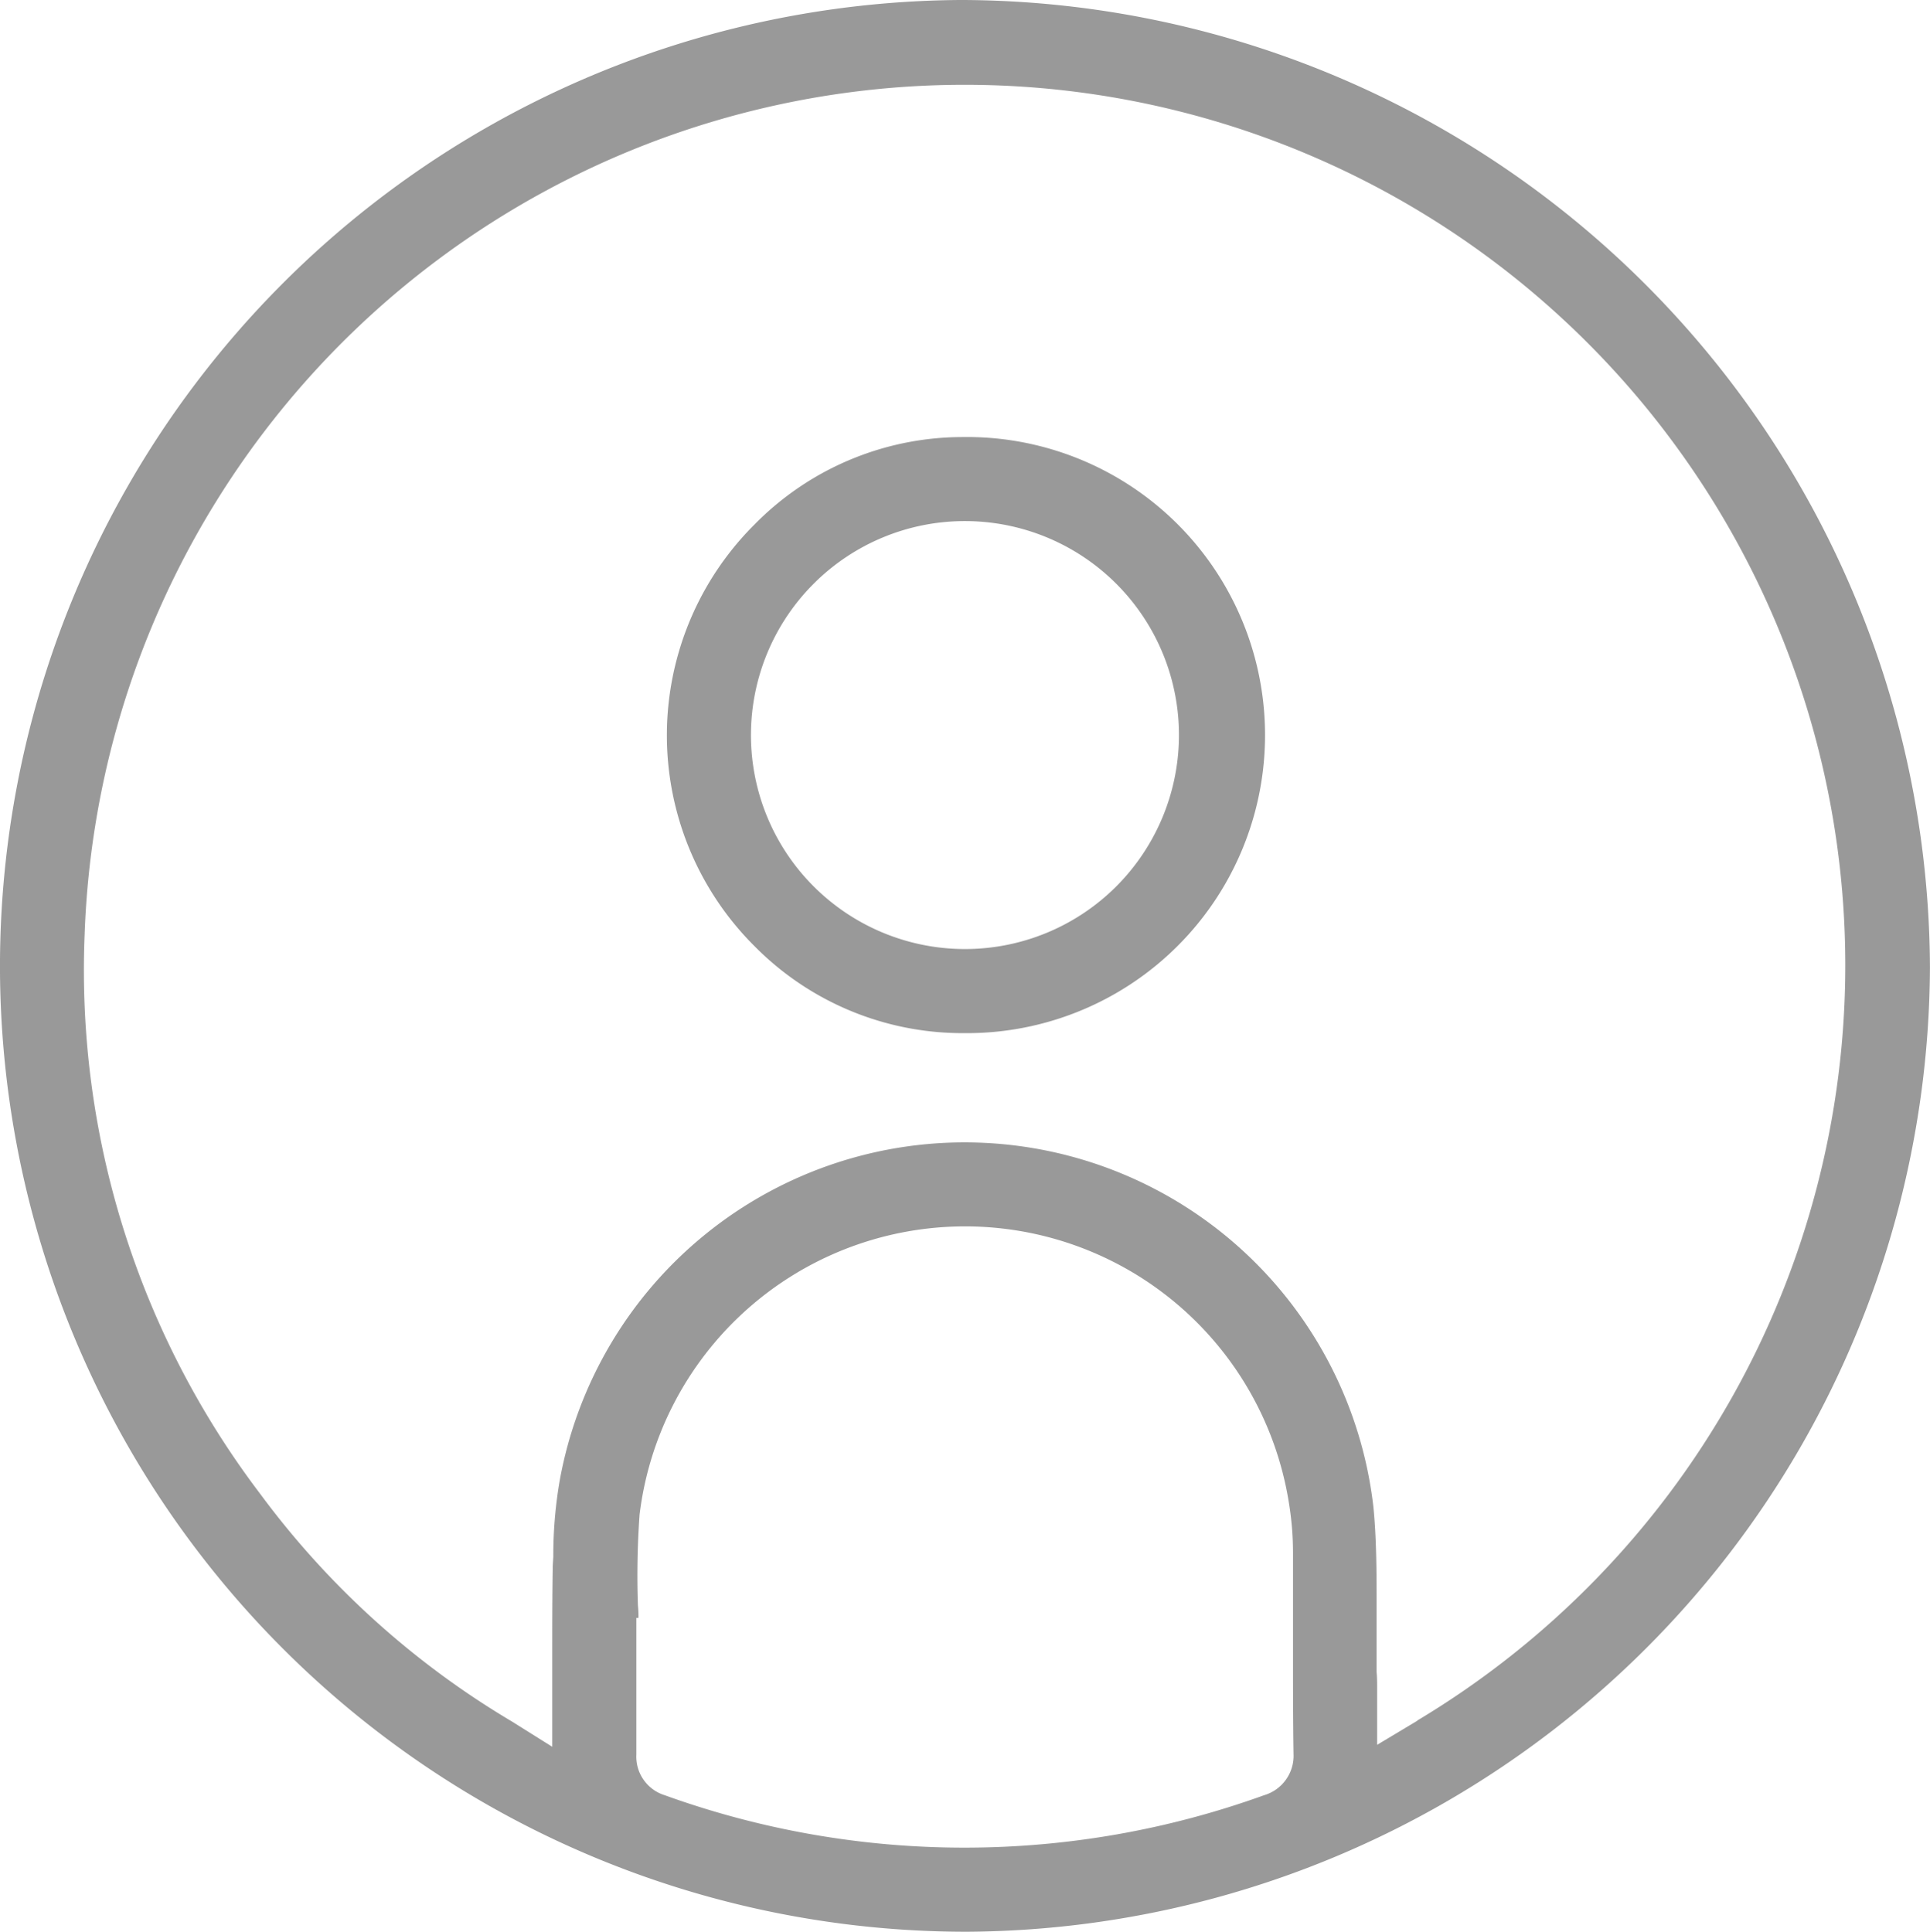 <svg xmlns="http://www.w3.org/2000/svg" width="32.862" height="32.897" viewBox="0 0 32.862 32.897">
  <g id="Group_2588" data-name="Group 2588" transform="translate(-3496.857 -372.869)">
    <g id="Group_2586" data-name="Group 2586">
      <path id="Path_1421" data-name="Path 1421" d="M3513.265,372.869h-.065a16.459,16.459,0,0,0-16.343,16.563,16.454,16.454,0,0,0,16.471,16.334,16.49,16.49,0,0,0,16.39-16.425A16.538,16.538,0,0,0,3513.265,372.869Zm5.116,30.572a15.027,15.027,0,0,1-10.206,0,.688.688,0,0,1-.483-.693v-2.326h.036a1.633,1.633,0,0,0-.009-.21,14.659,14.659,0,0,1,.028-1.55,5.583,5.583,0,0,1,11.053-.219,5.3,5.3,0,0,1,.073.857v1.751c0,.557,0,1.122.009,1.687A.7.7,0,0,1,3518.381,403.441Zm2.608-1.268-.684.41v-.966c0-.092,0-.183-.009-.274v-1.122c0-.556,0-1.14-.054-1.687a7.006,7.006,0,0,0-13.854-.456,7.518,7.518,0,0,0-.11,1.3l-.009.155c-.009.529-.009,1.04-.009,1.56v1.523l-.684-.429a14.565,14.565,0,0,1-4.287-3.876,14.752,14.752,0,0,1-2.991-9.531,14.994,14.994,0,1,1,22.691,13.389Z" fill="#999"/>
    </g>
    <g id="Group_2587" data-name="Group 2587">
      <path id="Path_1422" data-name="Path 1422" d="M3513.237,380.312a4.969,4.969,0,0,0-3.53,1.486,5.066,5.066,0,0,0,0,7.187,4.974,4.974,0,0,0,3.558,1.478,5.076,5.076,0,1,0-.028-10.151Zm2.618,7.661a3.644,3.644,0,0,1-5.135-5.172,3.637,3.637,0,0,1,2.572-1.058,3.644,3.644,0,0,1,3.639,3.658A3.651,3.651,0,0,1,3515.855,387.973Z" fill="#999"/>
    </g>
  </g>
</svg>
